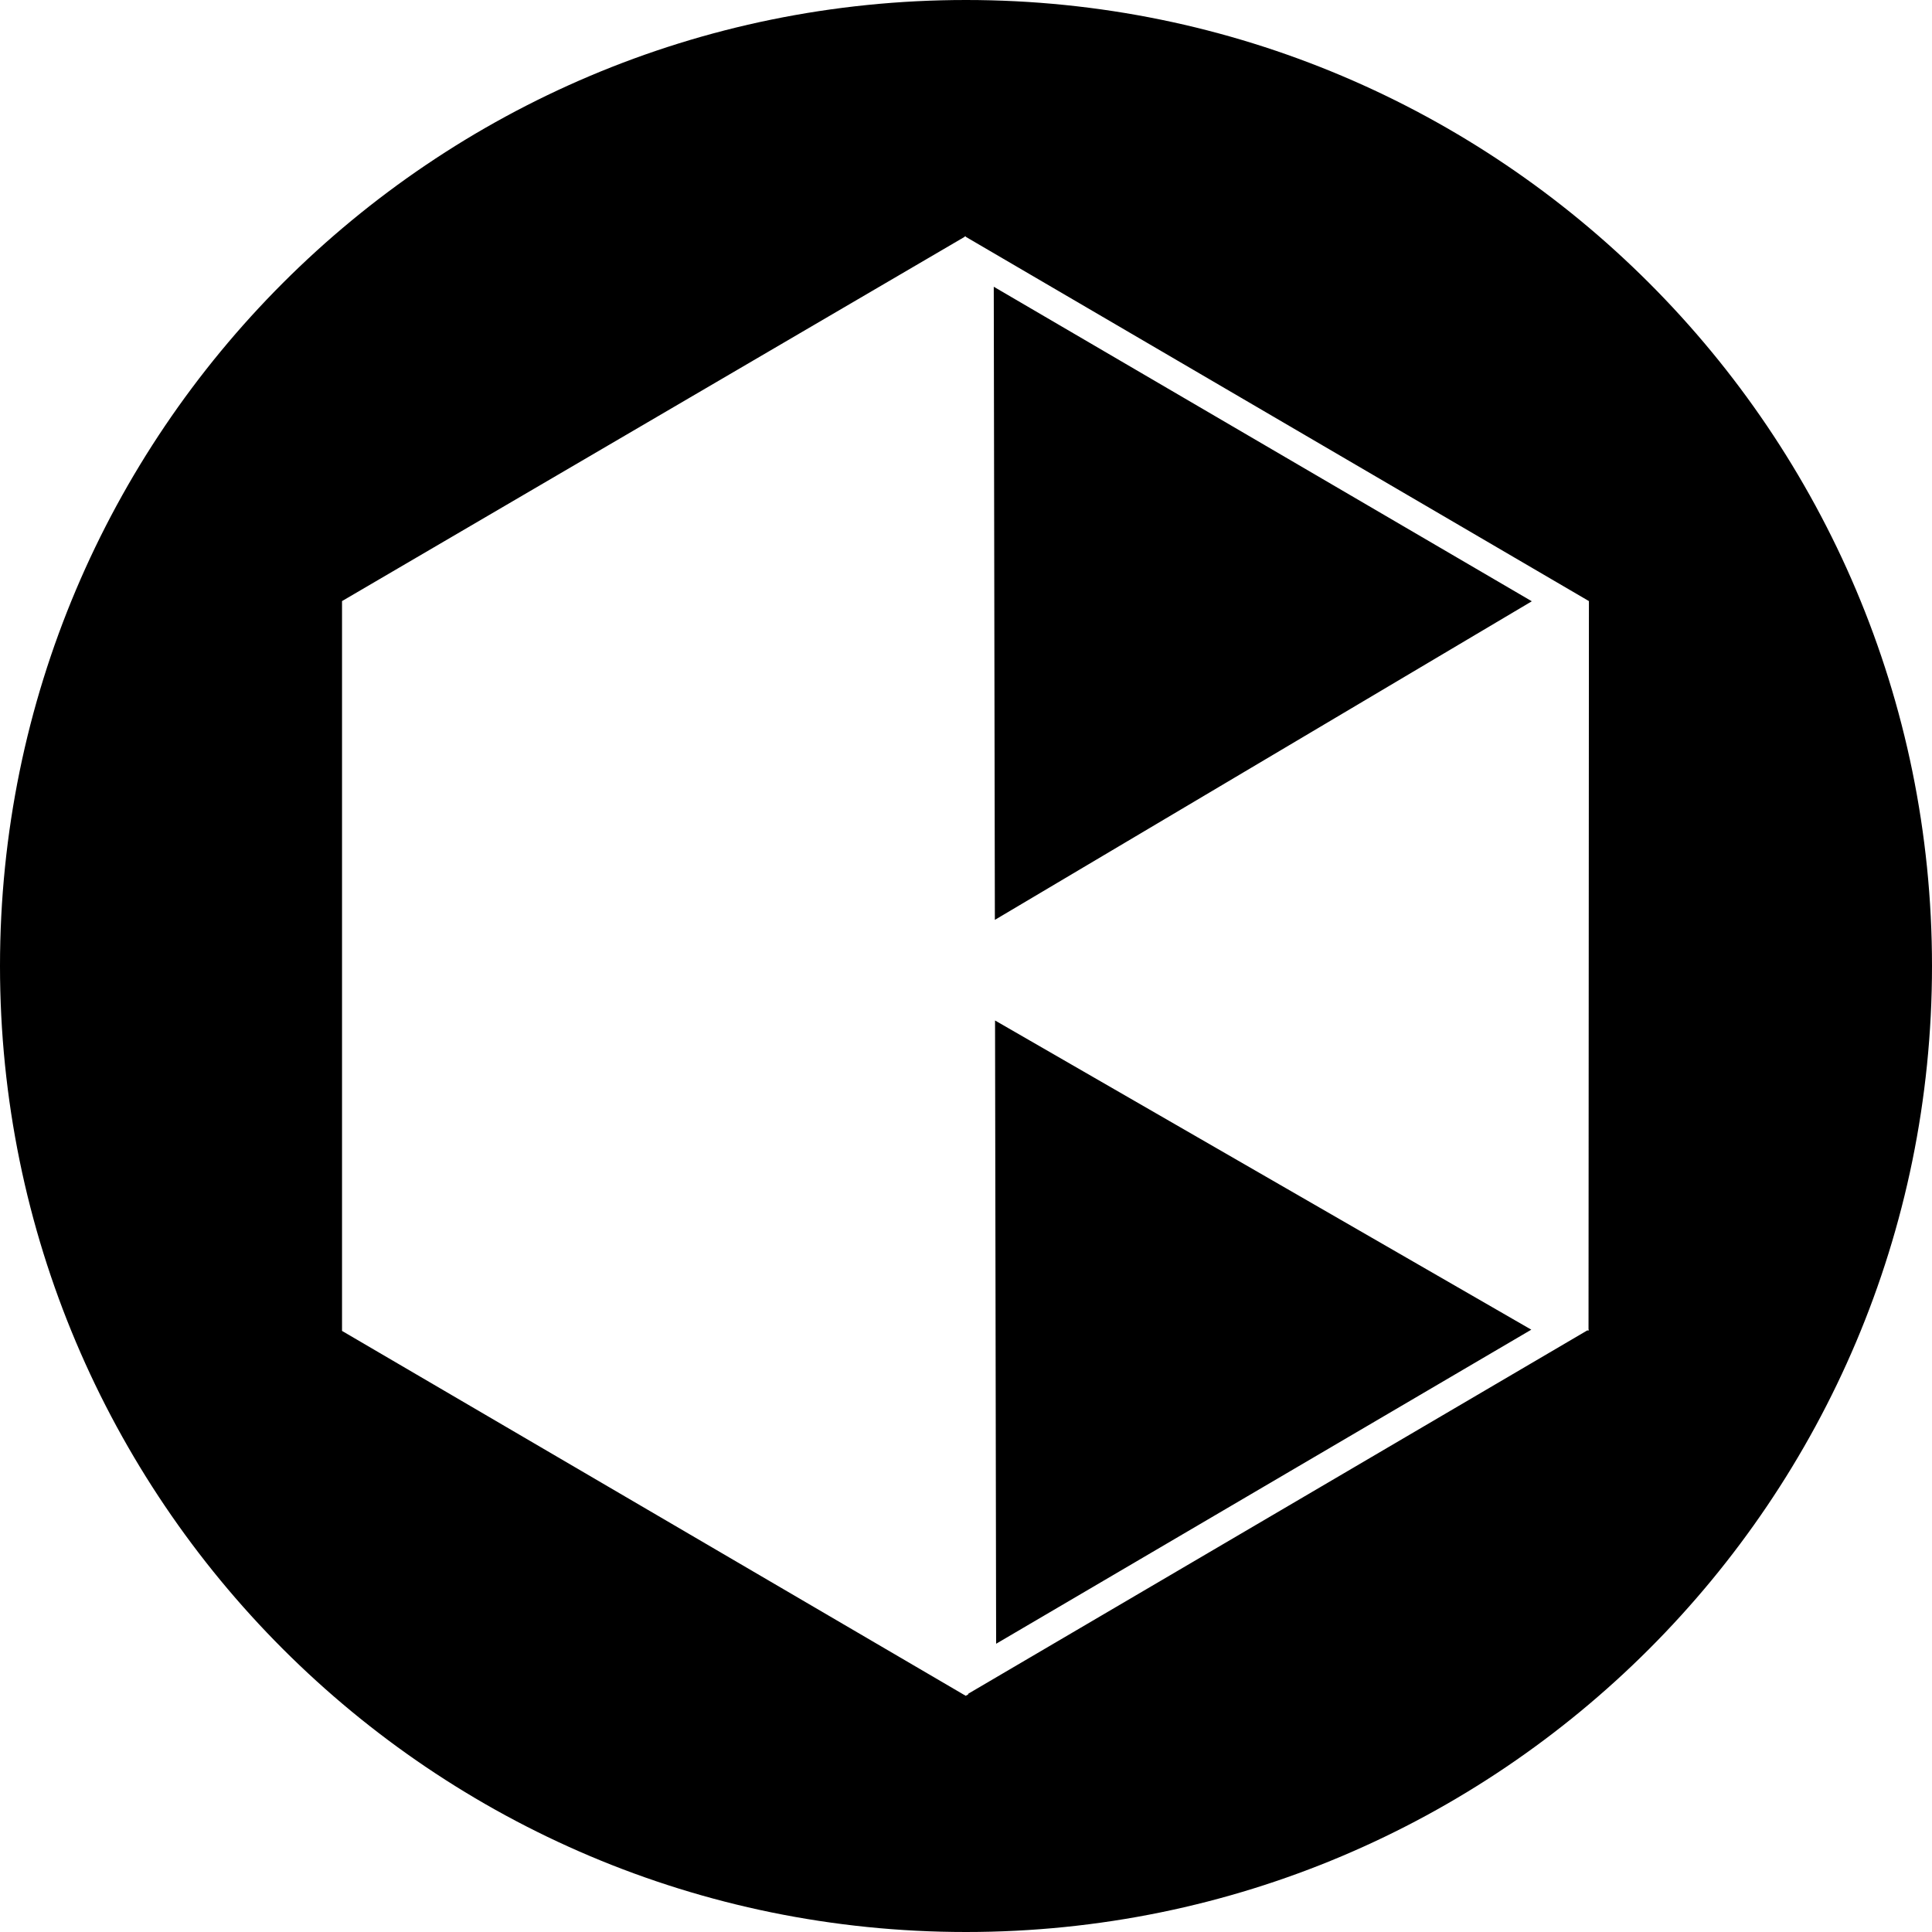 <?xml version="1.0" encoding="UTF-8"?><svg id="a" xmlns="http://www.w3.org/2000/svg" viewBox="0 0 1000 1000"><path d="m514.368,148.419l278.497,162.801-277.925,164.902-.572-327.703Zm1.226,702.387l276.998-162.571-277.561-160.034.563,322.606Zm484.405-350.806c0,276.142-223.858,500-500,500S0,776.142,0,500,223.858,0,500,0s500,223.858,500,500Zm-177.781,188.002l.204-376.878L499.868,122.568v-.319l-.273.159-.273-.159v.319s-322.291,188.553-322.291,188.553v377.758l322.837,188.872,1.318-.775v-.319s320.486-188.095,320.486-188.095l.548.308v-.63l.204-.12-.204-.118Z"/></svg>